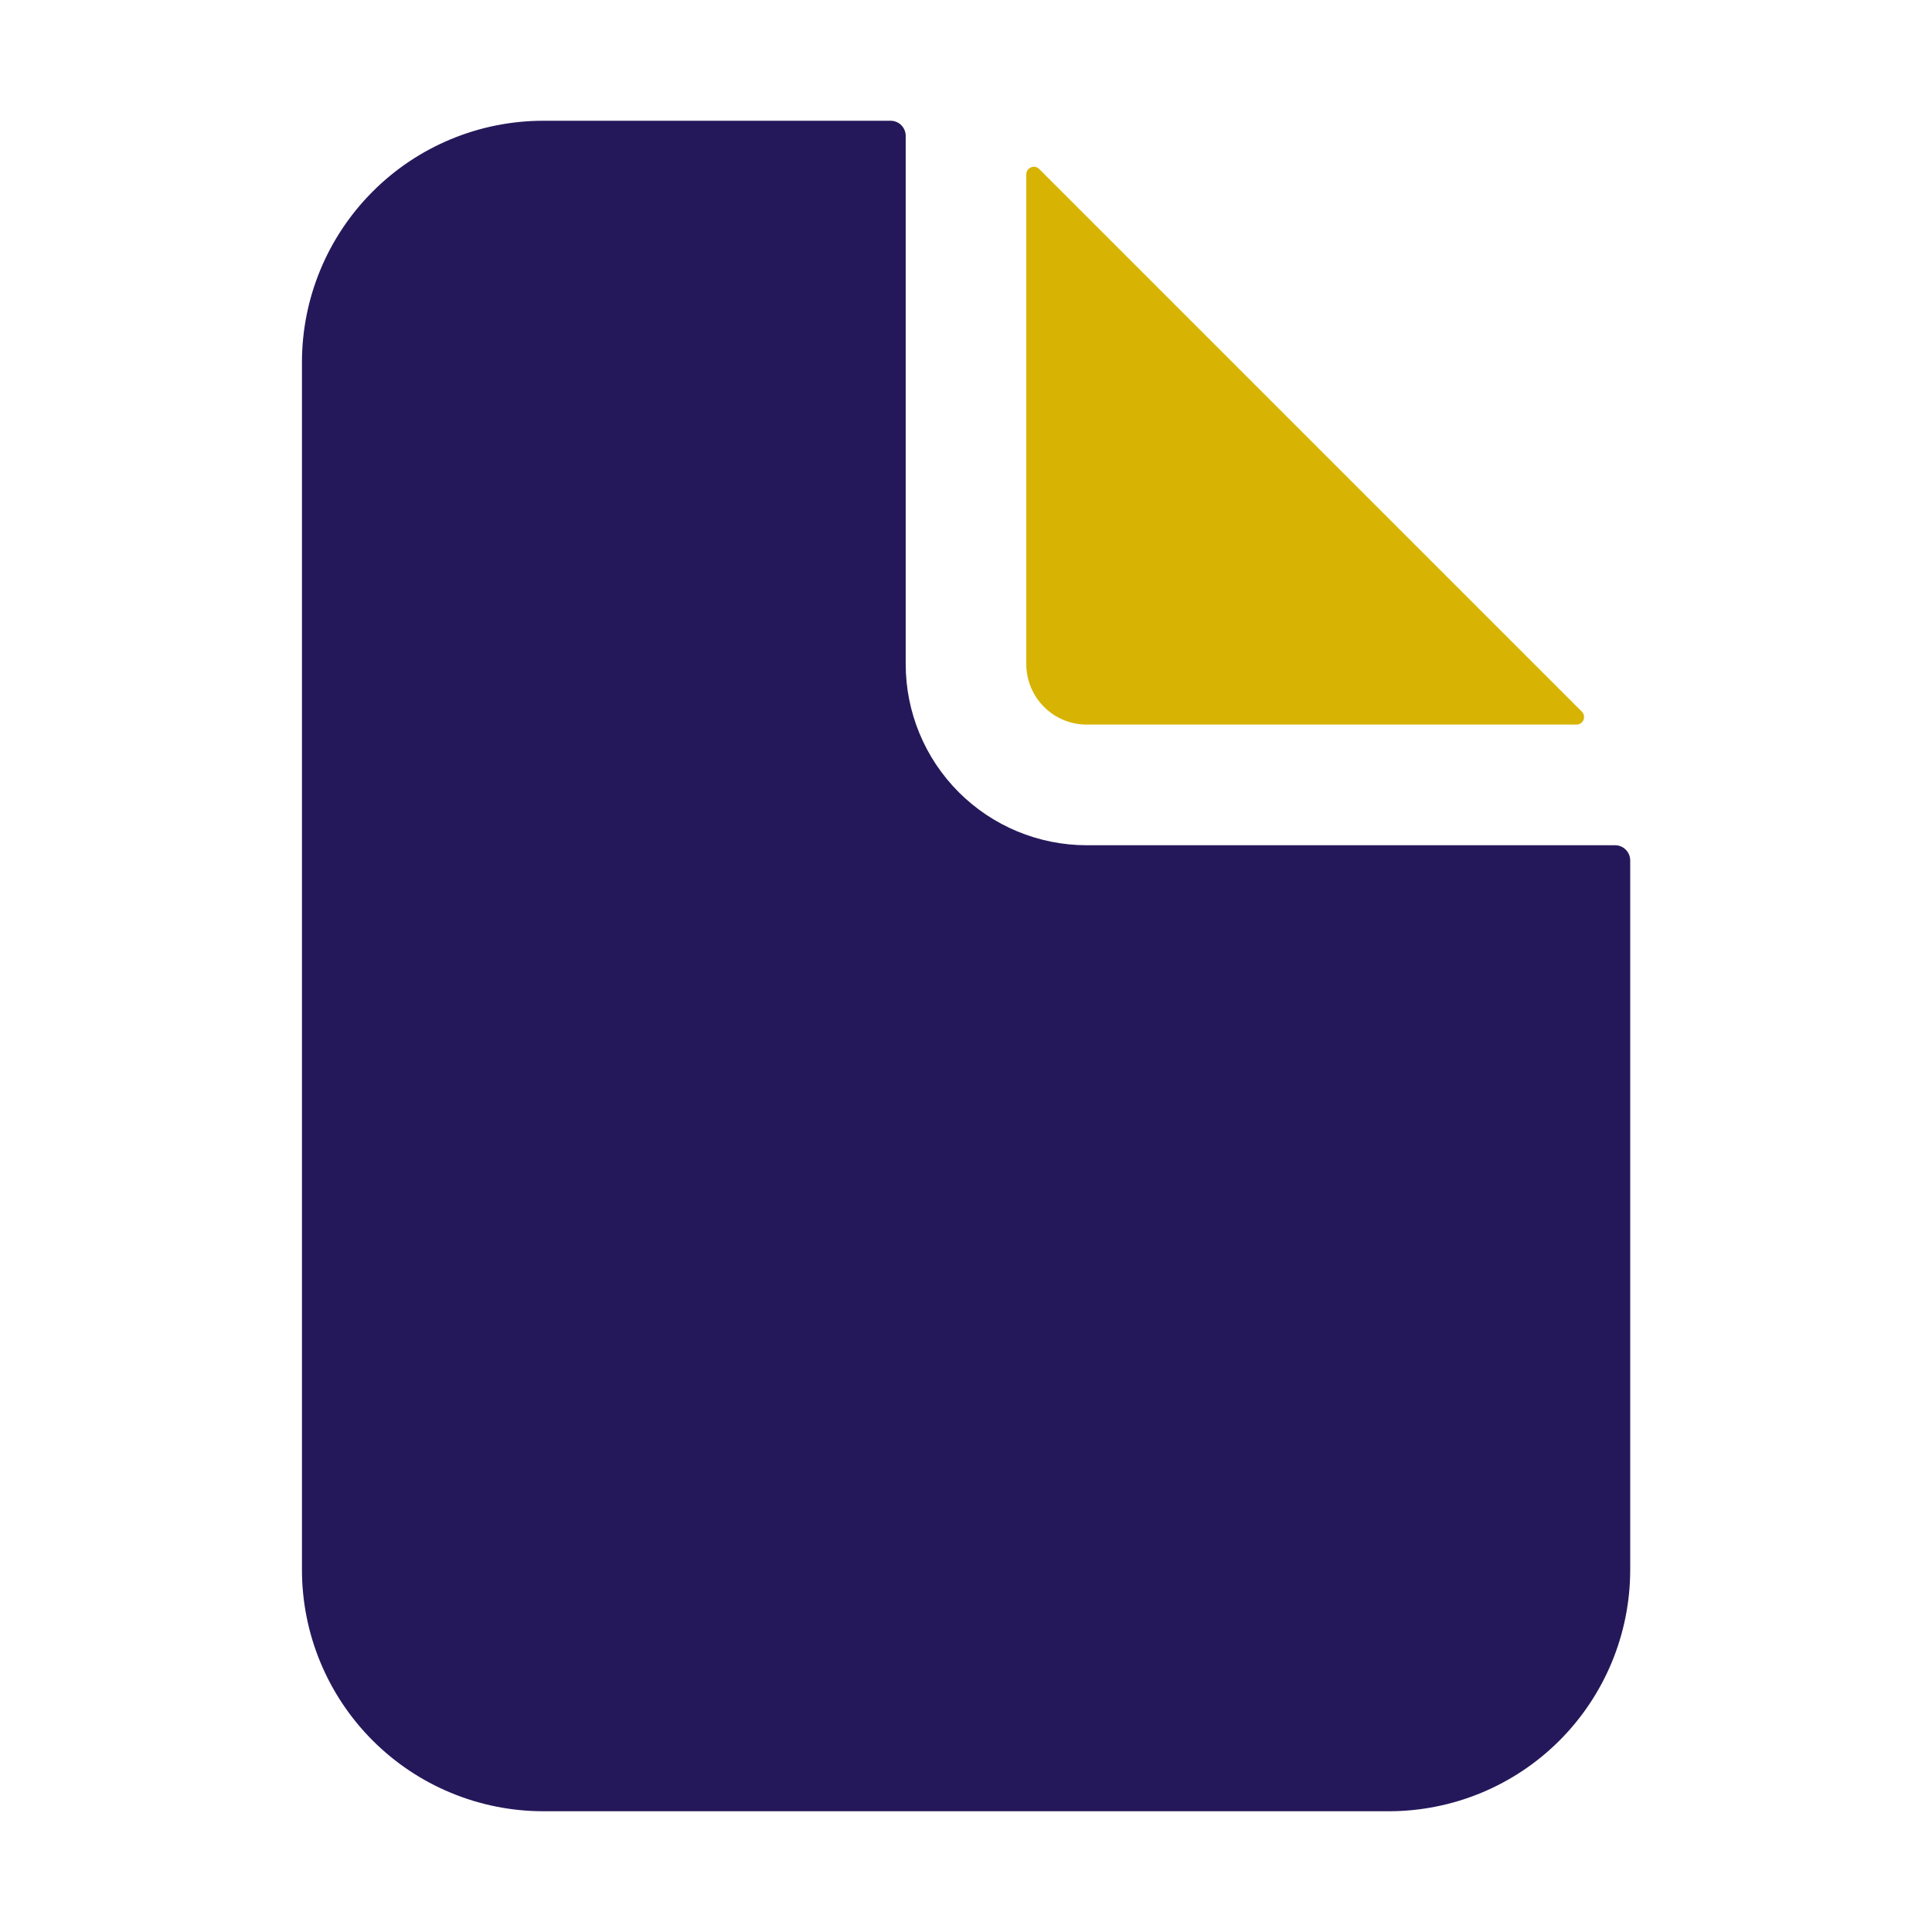 <svg width="24" height="24" viewBox="0 0 24 24" fill="none" xmlns="http://www.w3.org/2000/svg">
<path d="M20.064 10.5H13.501C12.904 10.5 12.332 10.263 11.91 9.841C11.488 9.419 11.251 8.847 11.251 8.25V1.688C11.251 1.638 11.231 1.59 11.196 1.555C11.161 1.52 11.113 1.5 11.063 1.5H6.751C5.955 1.5 5.192 1.816 4.63 2.379C4.067 2.942 3.751 3.705 3.751 4.5V19.5C3.751 20.296 4.067 21.059 4.63 21.622C5.192 22.184 5.955 22.5 6.751 22.5H17.251C18.047 22.5 18.81 22.184 19.372 21.622C19.935 21.059 20.251 20.296 20.251 19.5V10.688C20.251 10.638 20.231 10.591 20.196 10.555C20.161 10.52 20.113 10.5 20.064 10.5Z" fill="#25185A"/>
<path d="M19.651 8.841L12.909 2.099C12.896 2.086 12.879 2.077 12.861 2.073C12.843 2.07 12.824 2.071 12.807 2.079C12.79 2.086 12.775 2.098 12.765 2.113C12.755 2.128 12.749 2.146 12.749 2.165V8.25C12.749 8.449 12.828 8.64 12.969 8.781C13.109 8.922 13.3 9.001 13.499 9.001H19.585C19.603 9.001 19.621 8.995 19.637 8.985C19.652 8.974 19.664 8.96 19.671 8.943C19.678 8.926 19.68 8.907 19.676 8.889C19.673 8.871 19.664 8.854 19.651 8.841Z" fill="#D7B403"/>
</svg>
